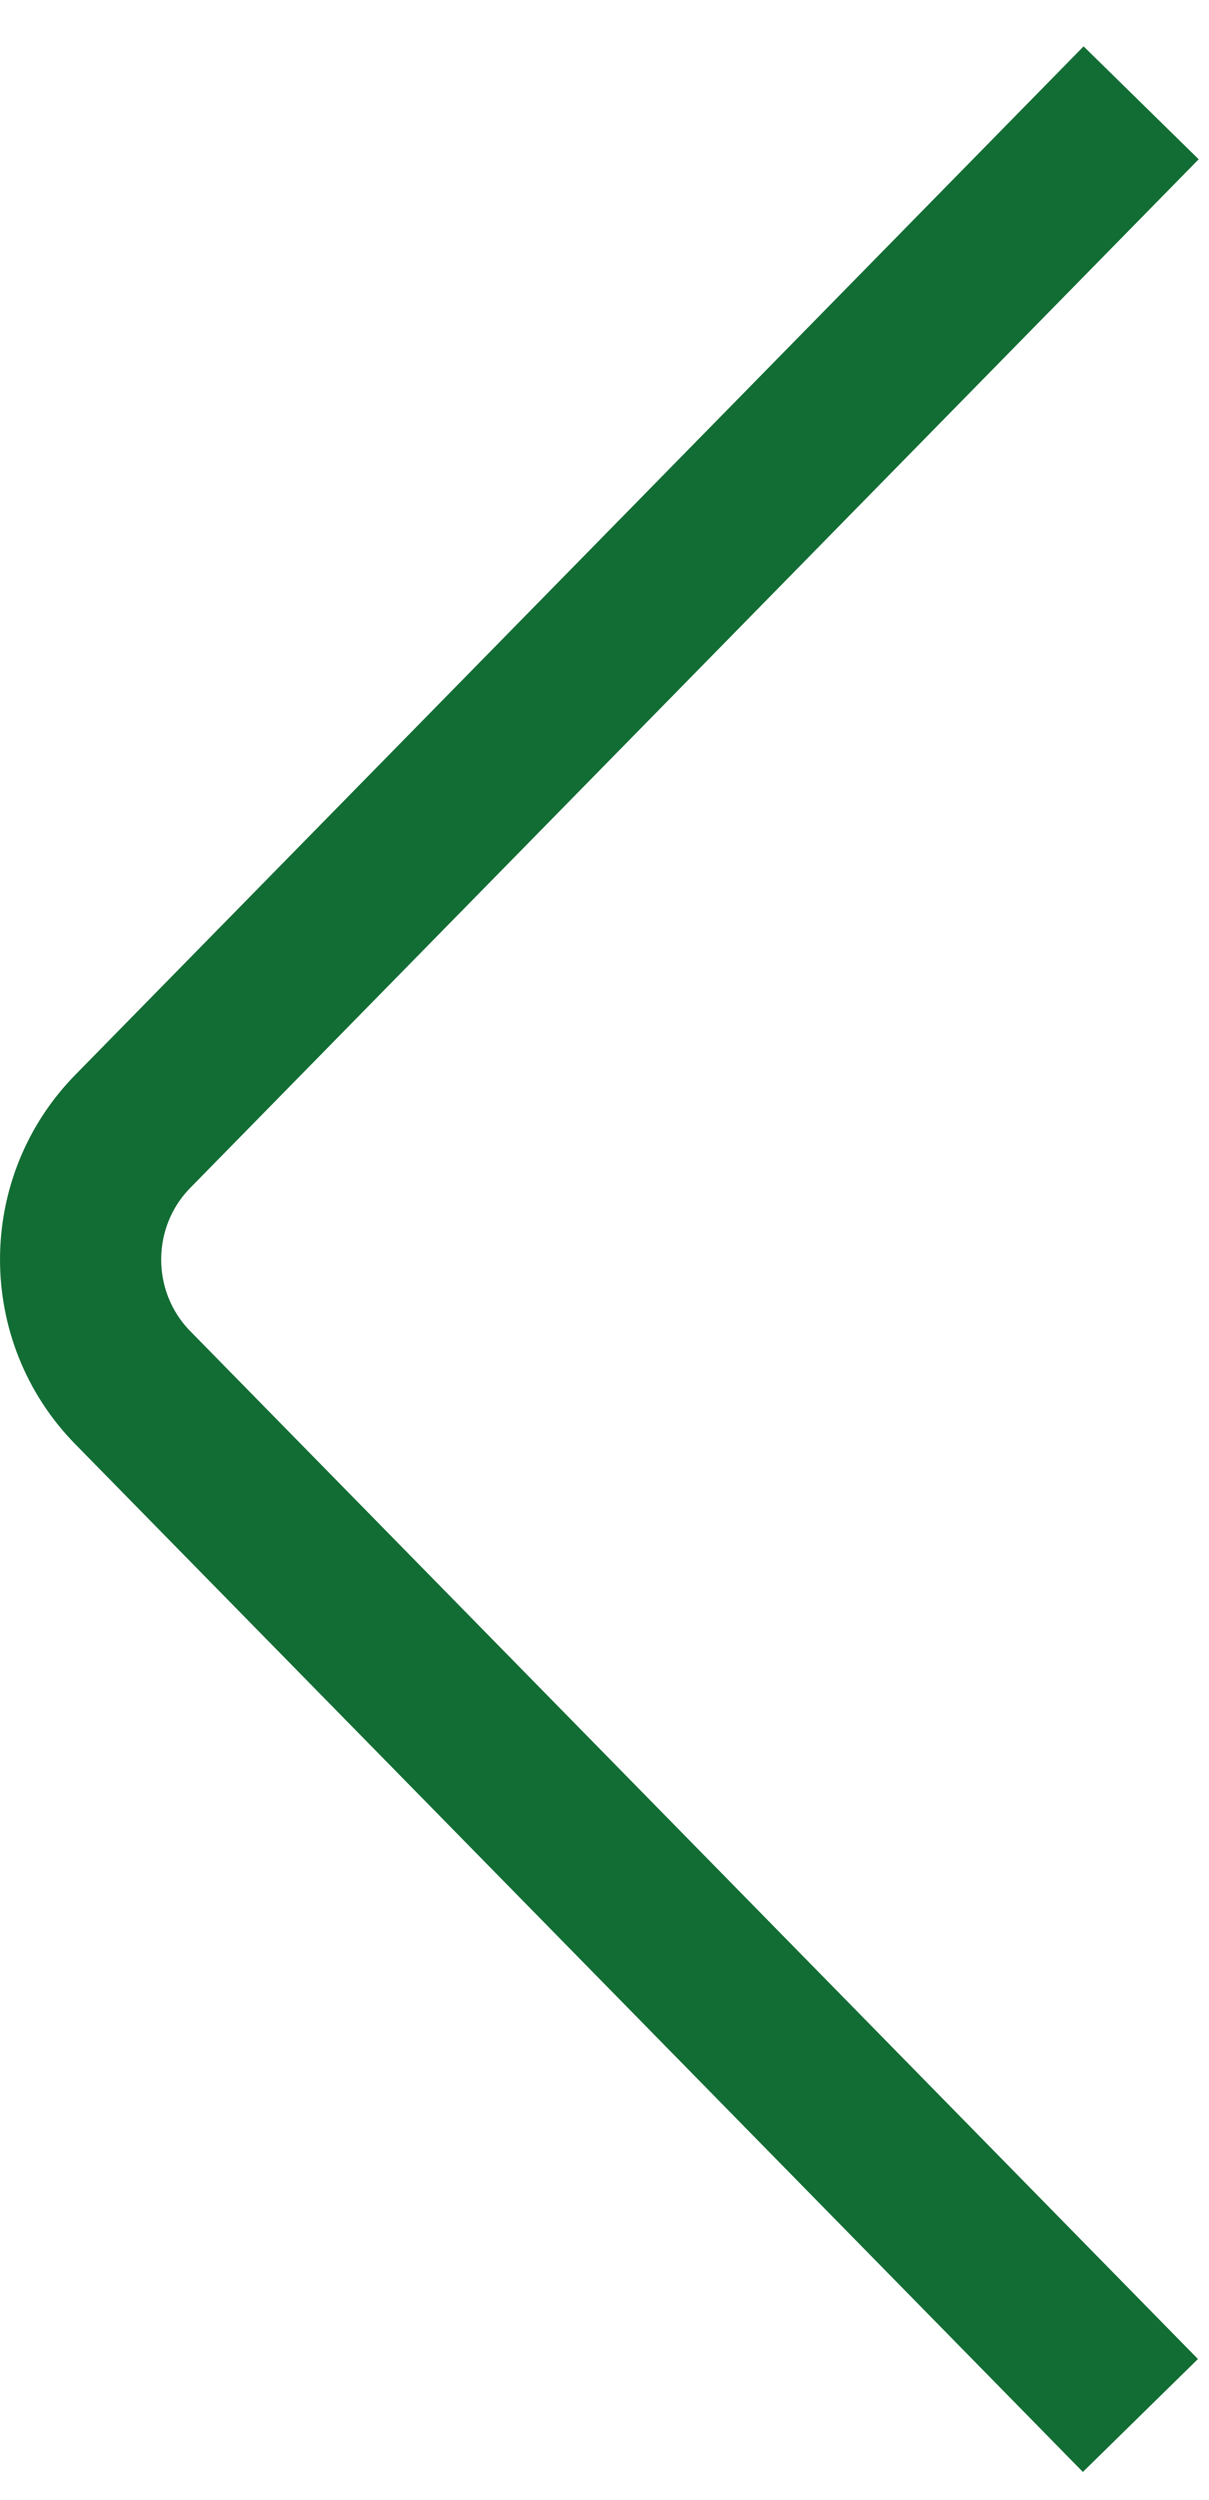 <svg width="15" height="31" viewBox="0 0 15 31" fill="none" xmlns="http://www.w3.org/2000/svg">
<path d="M14.149 29.954L1.647 17.208C0.783 16.327 0.783 14.902 1.656 14.021L14.158 1.275" stroke="#126D34" stroke-width="2"/>
</svg>
